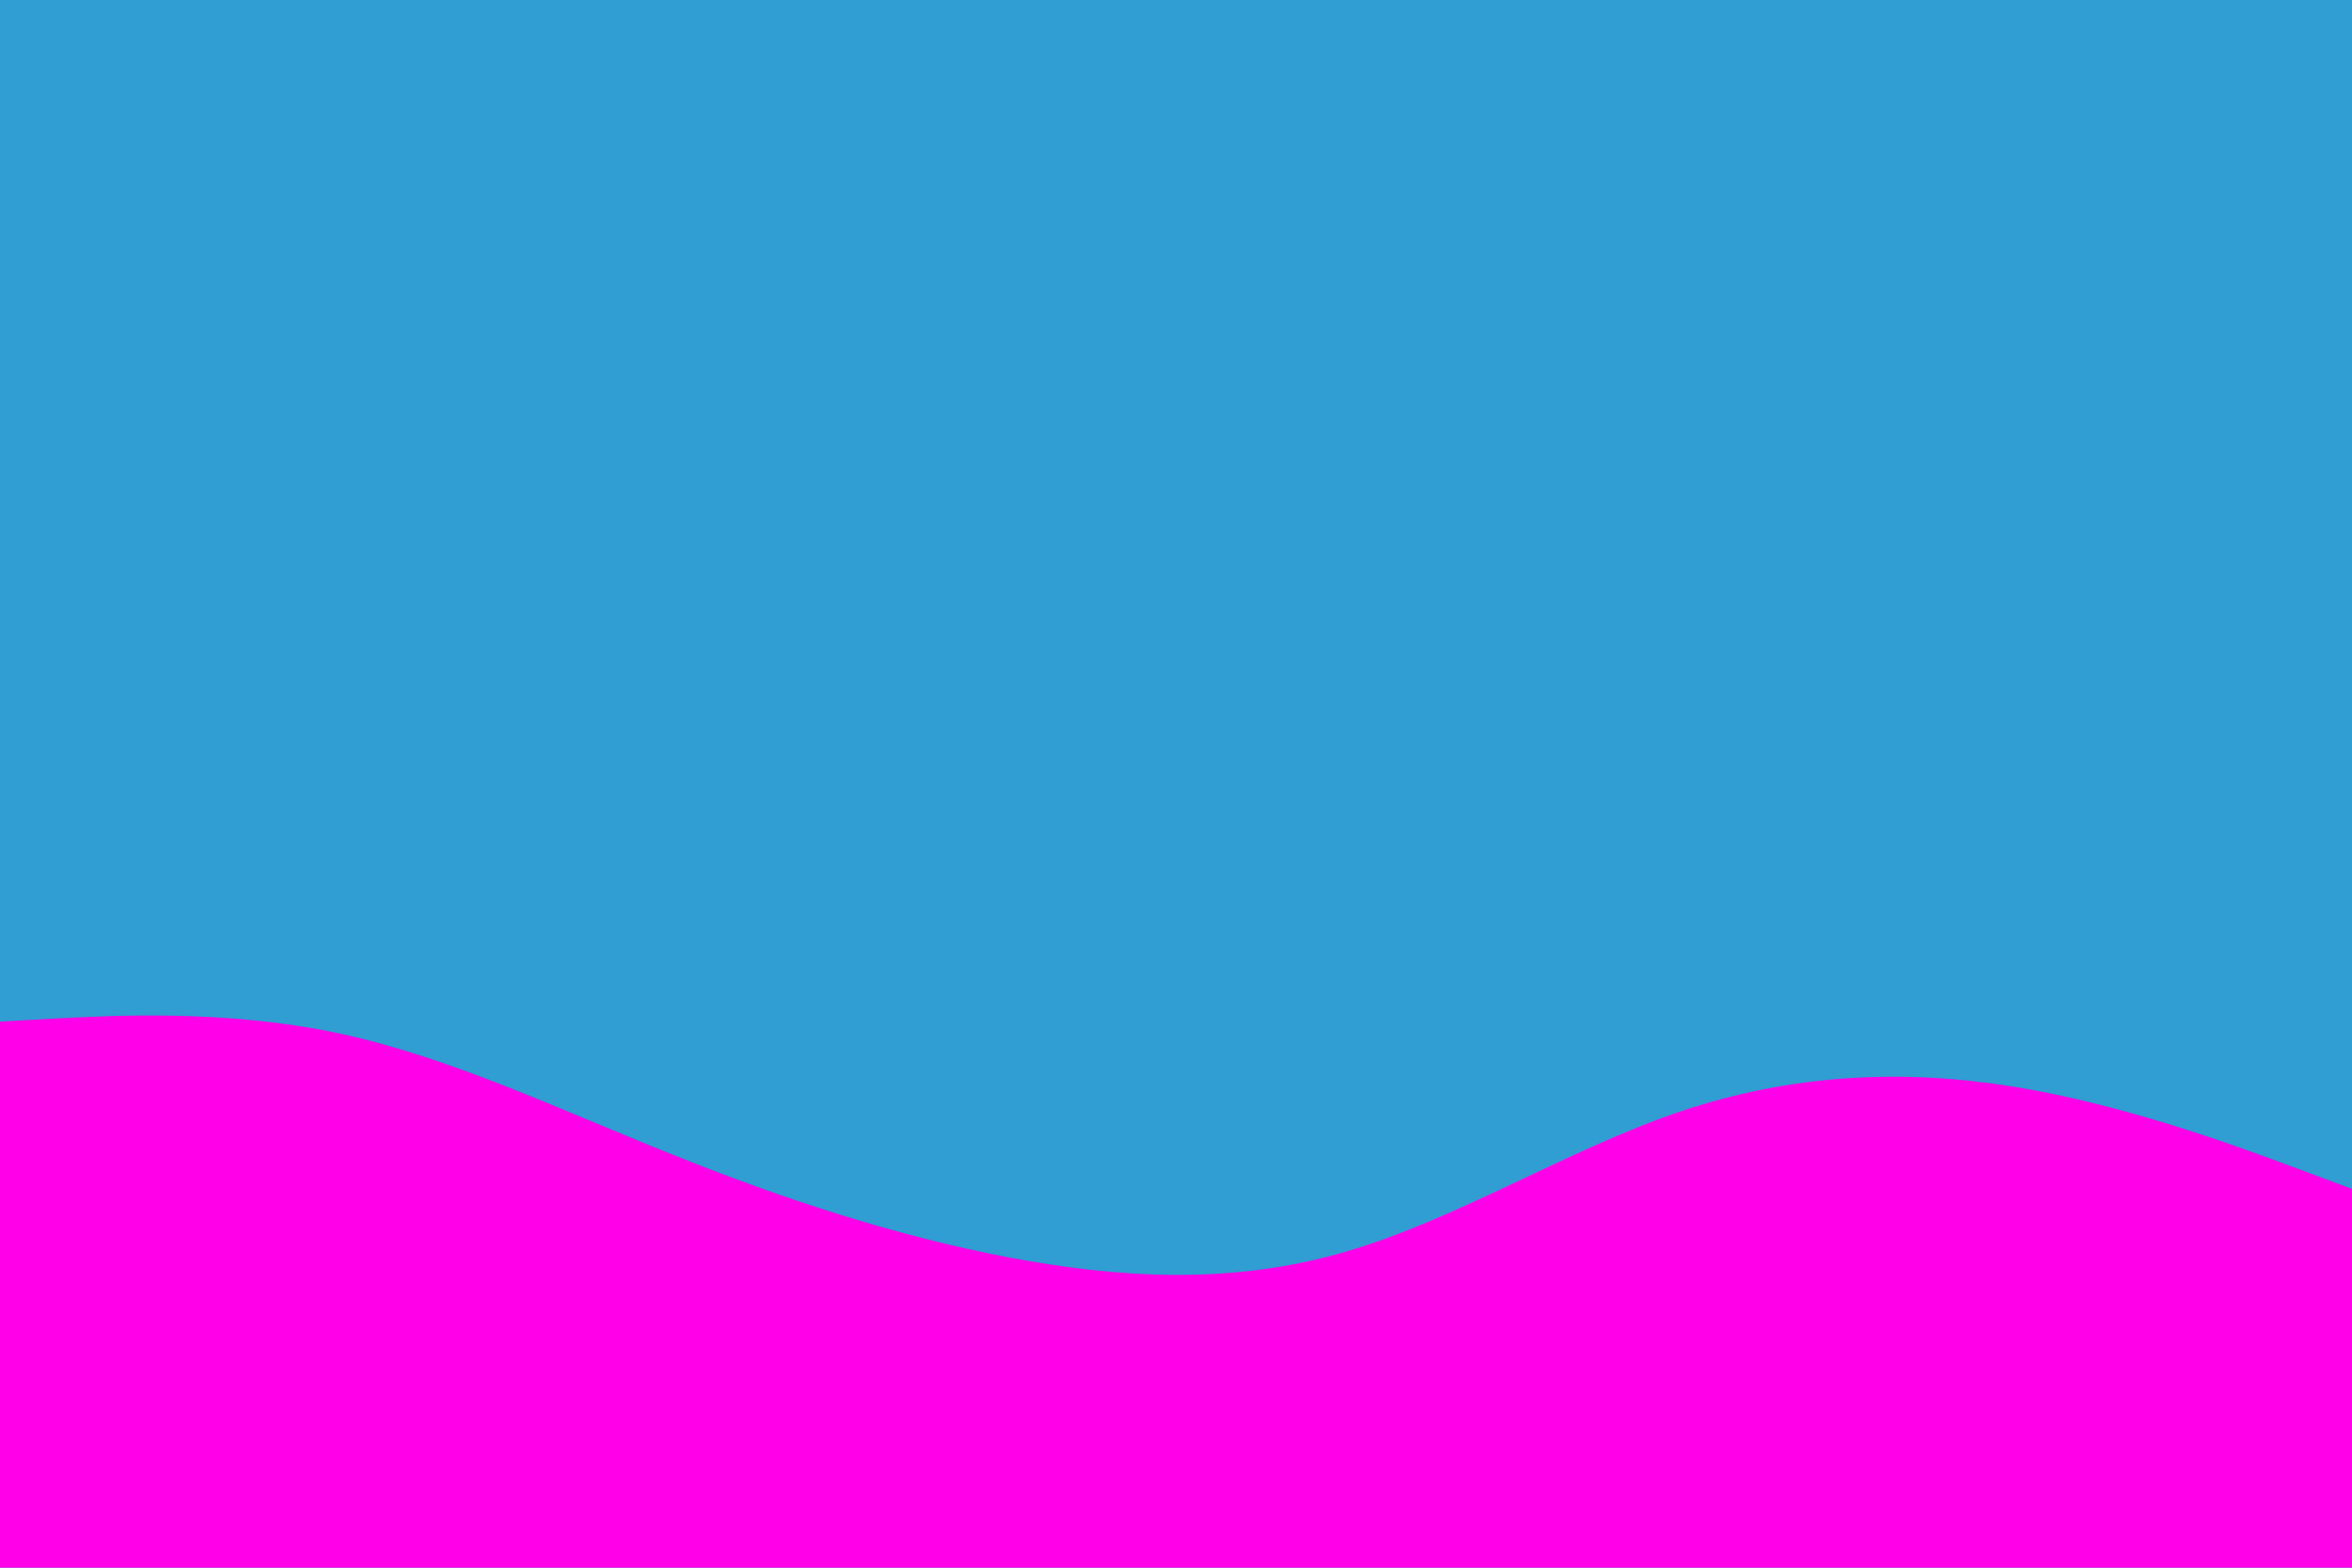 <svg id="visual" viewBox="0 0 900 600" width="900" height="600" xmlns="http://www.w3.org/2000/svg" xmlns:xlink="http://www.w3.org/1999/xlink" version="1.1"><rect x="0" y="0" width="900" height="600" fill="#309dd3"></rect><path d="M0 391L21.5 389.8C43 388.7 86 386.3 128.8 395.3C171.7 404.3 214.3 424.7 257.2 441.8C300 459 343 473 385.8 481.2C428.7 489.3 471.3 491.7 514.2 479.3C557 467 600 440 642.8 425.5C685.7 411 728.3 409 771.2 416C814 423 857 439 878.5 447L900 455L900 601L878.5 601C857 601 814 601 771.2 601C728.3 601 685.7 601 642.8 601C600 601 557 601 514.2 601C471.3 601 428.7 601 385.8 601C343 601 300 601 257.2 601C214.3 601 171.7 601 128.8 601C86 601 43 601 21.5 601L0 601Z" fill="#ff00e8" stroke-linecap="round" stroke-linejoin="miter"></path></svg>